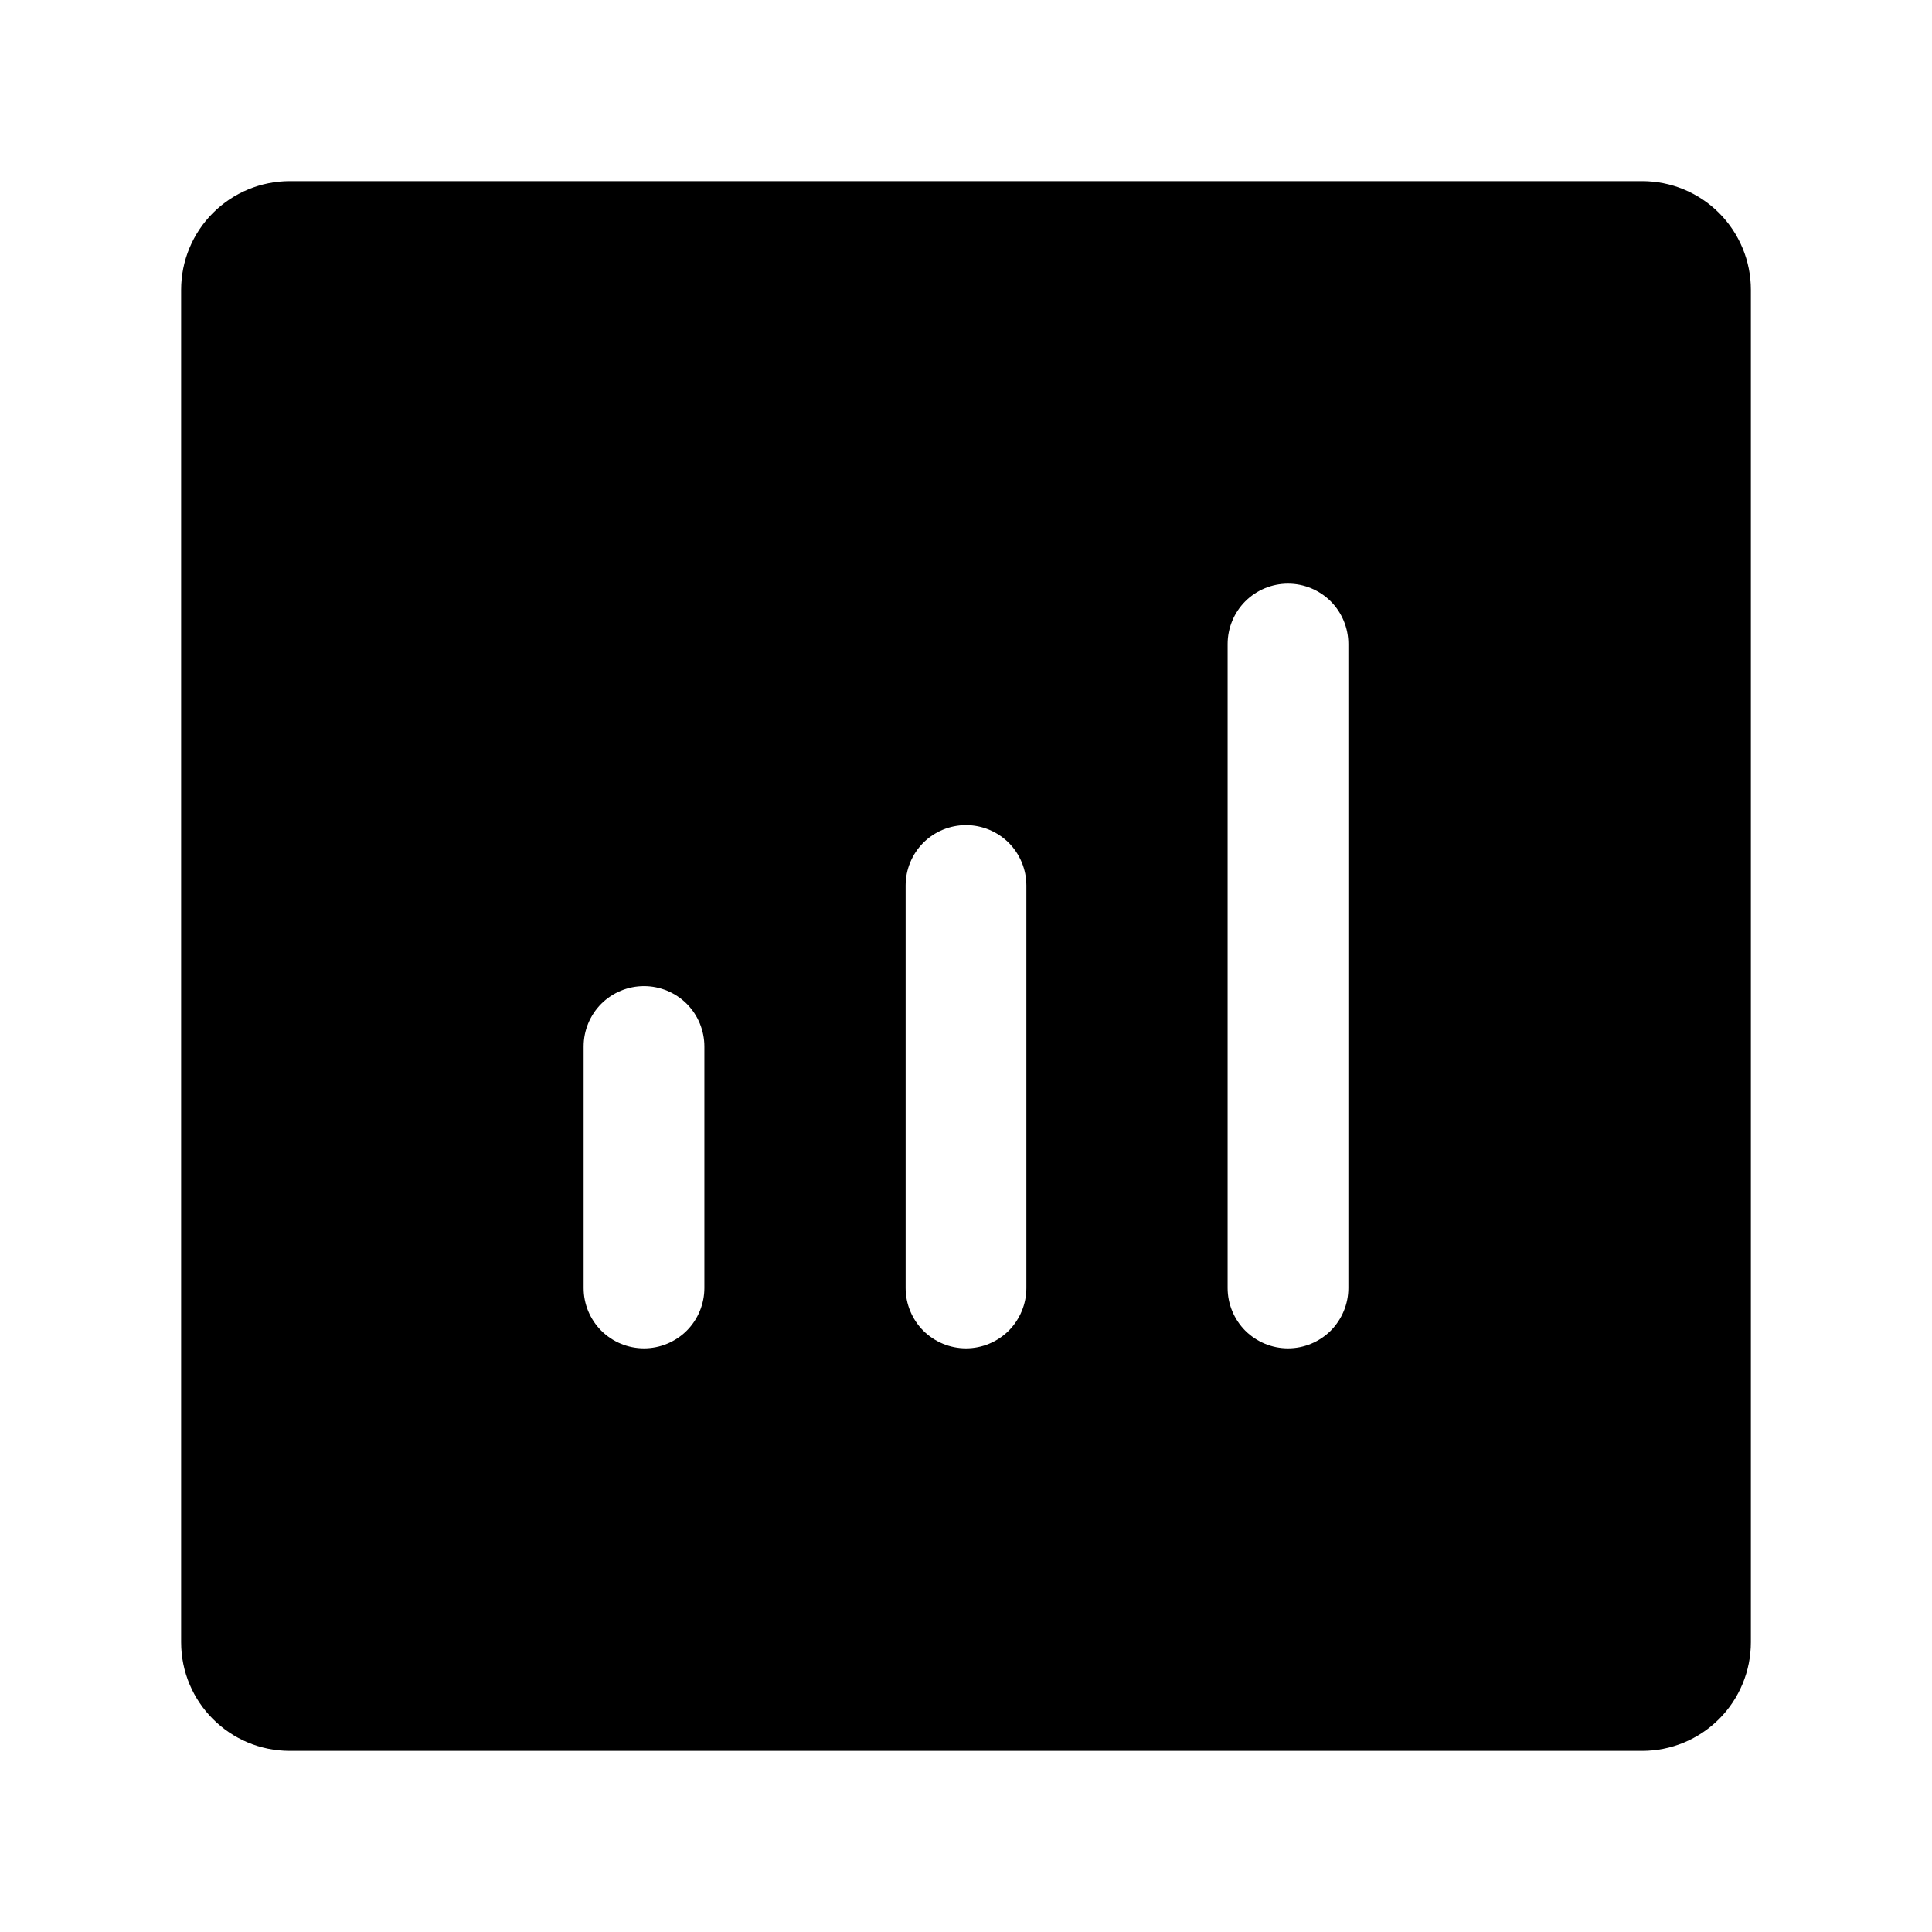 <svg width="36" height="36" viewBox="0 0 36 36" fill="none" xmlns="http://www.w3.org/2000/svg">
<path fill-rule="evenodd" clip-rule="evenodd" d="M5.4 3.375C4.863 3.375 4.348 3.588 3.968 3.968C3.588 4.348 3.375 4.863 3.375 5.4V30.6C3.375 31.719 4.281 32.625 5.4 32.625H30.6C30.866 32.625 31.129 32.573 31.375 32.471C31.621 32.369 31.844 32.22 32.032 32.032C32.22 31.844 32.369 31.621 32.471 31.375C32.573 31.129 32.625 30.866 32.625 30.6V5.4C32.625 5.134 32.573 4.871 32.471 4.625C32.369 4.379 32.22 4.156 32.032 3.968C31.844 3.78 31.621 3.631 31.375 3.529C31.129 3.427 30.866 3.375 30.6 3.375H5.4ZM25.125 12C25.125 11.702 25.006 11.415 24.796 11.204C24.584 10.993 24.298 10.875 24 10.875C23.702 10.875 23.416 10.993 23.204 11.204C22.994 11.415 22.875 11.702 22.875 12V24C22.875 24.298 22.994 24.584 23.204 24.796C23.416 25.006 23.702 25.125 24 25.125C24.298 25.125 24.584 25.006 24.796 24.796C25.006 24.584 25.125 24.298 25.125 24V12ZM18 15.375C18.298 15.375 18.584 15.493 18.796 15.704C19.006 15.915 19.125 16.202 19.125 16.5V24C19.125 24.298 19.006 24.584 18.796 24.796C18.584 25.006 18.298 25.125 18 25.125C17.702 25.125 17.416 25.006 17.204 24.796C16.994 24.584 16.875 24.298 16.875 24V16.5C16.875 16.202 16.994 15.915 17.204 15.704C17.416 15.493 17.702 15.375 18 15.375ZM13.125 19.5C13.125 19.202 13.007 18.916 12.796 18.704C12.585 18.494 12.298 18.375 12 18.375C11.702 18.375 11.415 18.494 11.204 18.704C10.993 18.916 10.875 19.202 10.875 19.5V24C10.875 24.298 10.993 24.584 11.204 24.796C11.415 25.006 11.702 25.125 12 25.125C12.298 25.125 12.585 25.006 12.796 24.796C13.007 24.584 13.125 24.298 13.125 24V19.5Z" fill="black"/>
</svg>
